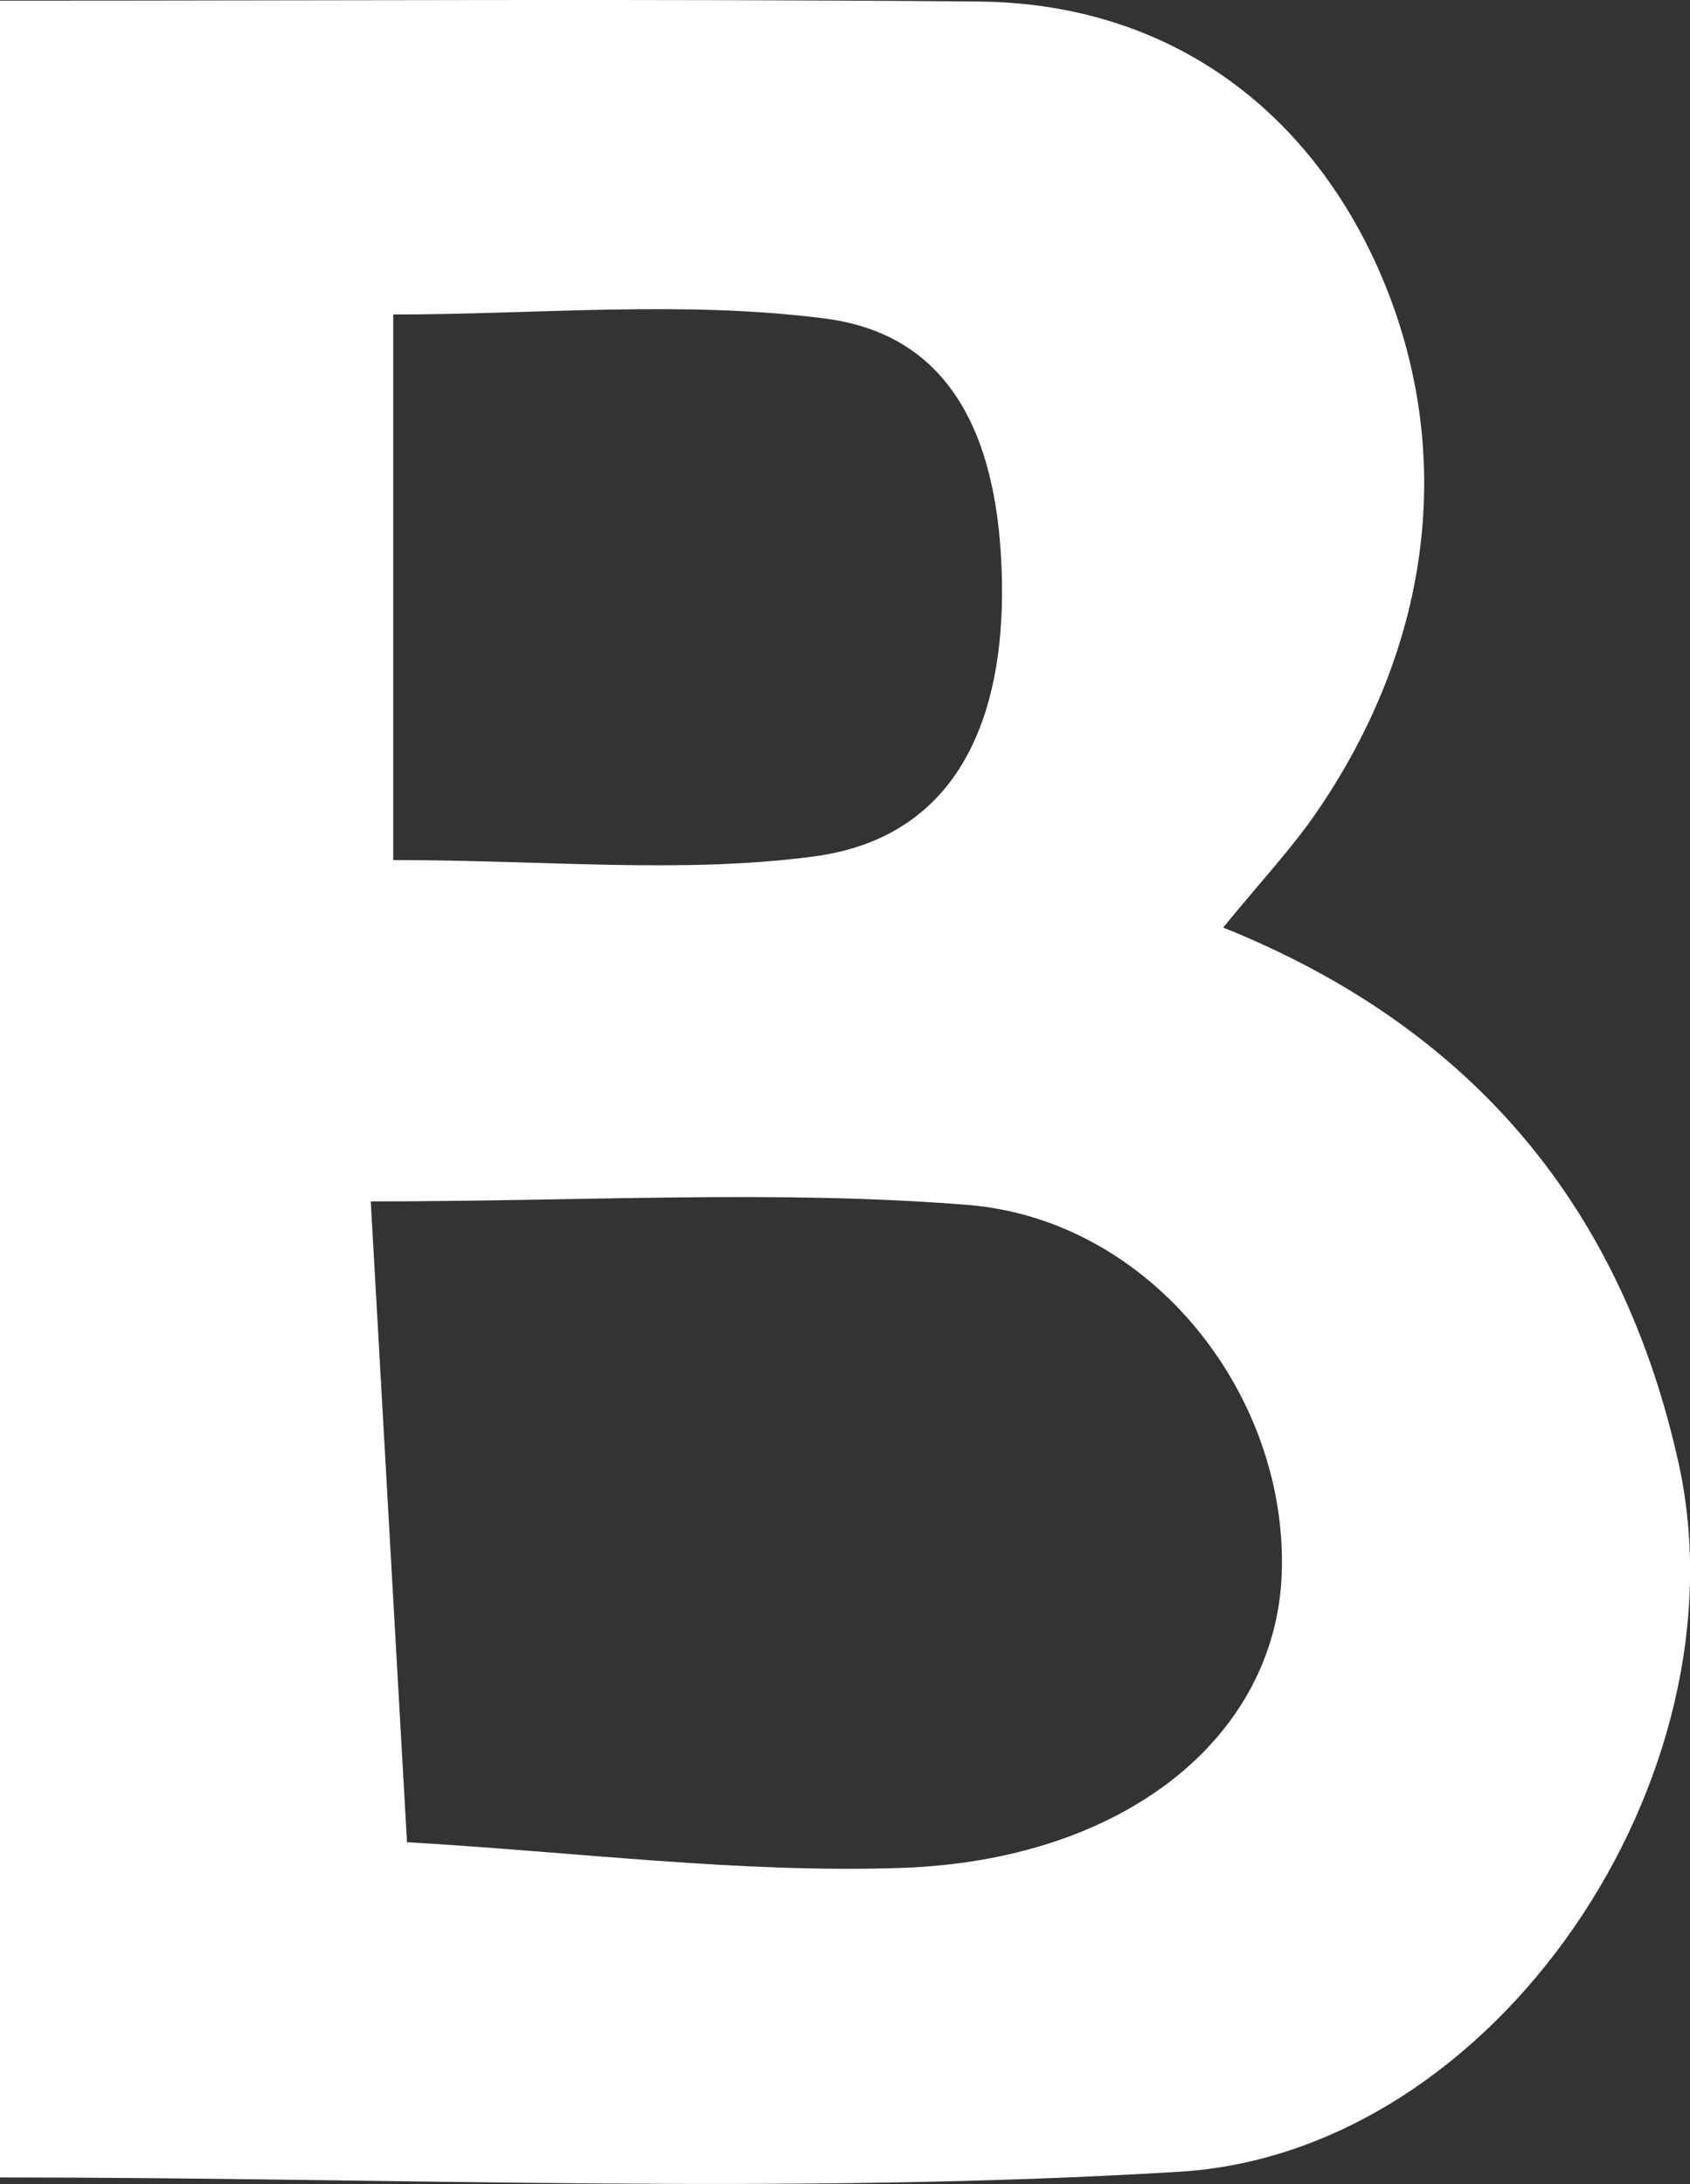 <?xml version="1.0" encoding="UTF-8"?>
<svg id="_레이어_2" data-name="레이어 2" xmlns="http://www.w3.org/2000/svg" viewBox="0 0 77.4 100">
  <rect x="0" y="0" width="77.4" height="100" fill="#333333" stroke="none"/>
  <defs>
    <style>
      .cls-1 {
        fill: #fff;
        stroke-width: 0px;
      }
    </style>
  </defs>
  <g id="_레이어_1-2" data-name="레이어 1">
    <path class="cls-1" d="M0,99.7V.03C15.21.03,30.01-.06,44.81.07c9.18.08,15.67,5.46,18.73,13.23,3.11,7.93,1.85,16.46-3.22,23.86-1.14,1.67-2.54,3.16-4.3,5.31,11.62,4.67,18.3,13.02,20.85,24.49,3.18,14.29-8.27,31.6-22.86,32.48-17.81,1.08-35.73.26-54.01.26ZM16.98,55.01c.58,10.28,1.1,19.41,1.66,29.34,7.86.46,15.24,1.42,22.58,1.18,10.34-.33,17.19-6.04,17.48-13.43.32-8.18-5.95-16.25-14.39-16.93-8.72-.7-17.54-.16-27.32-.16ZM18.01,39.38c7,0,13.25.64,19.3-.17,6.72-.91,8.66-6.58,8.58-12.47-.08-5.51-1.6-11.3-8.07-12.15-6.52-.85-13.24-.19-19.81-.19v24.98Z"/>
  </g>
</svg>